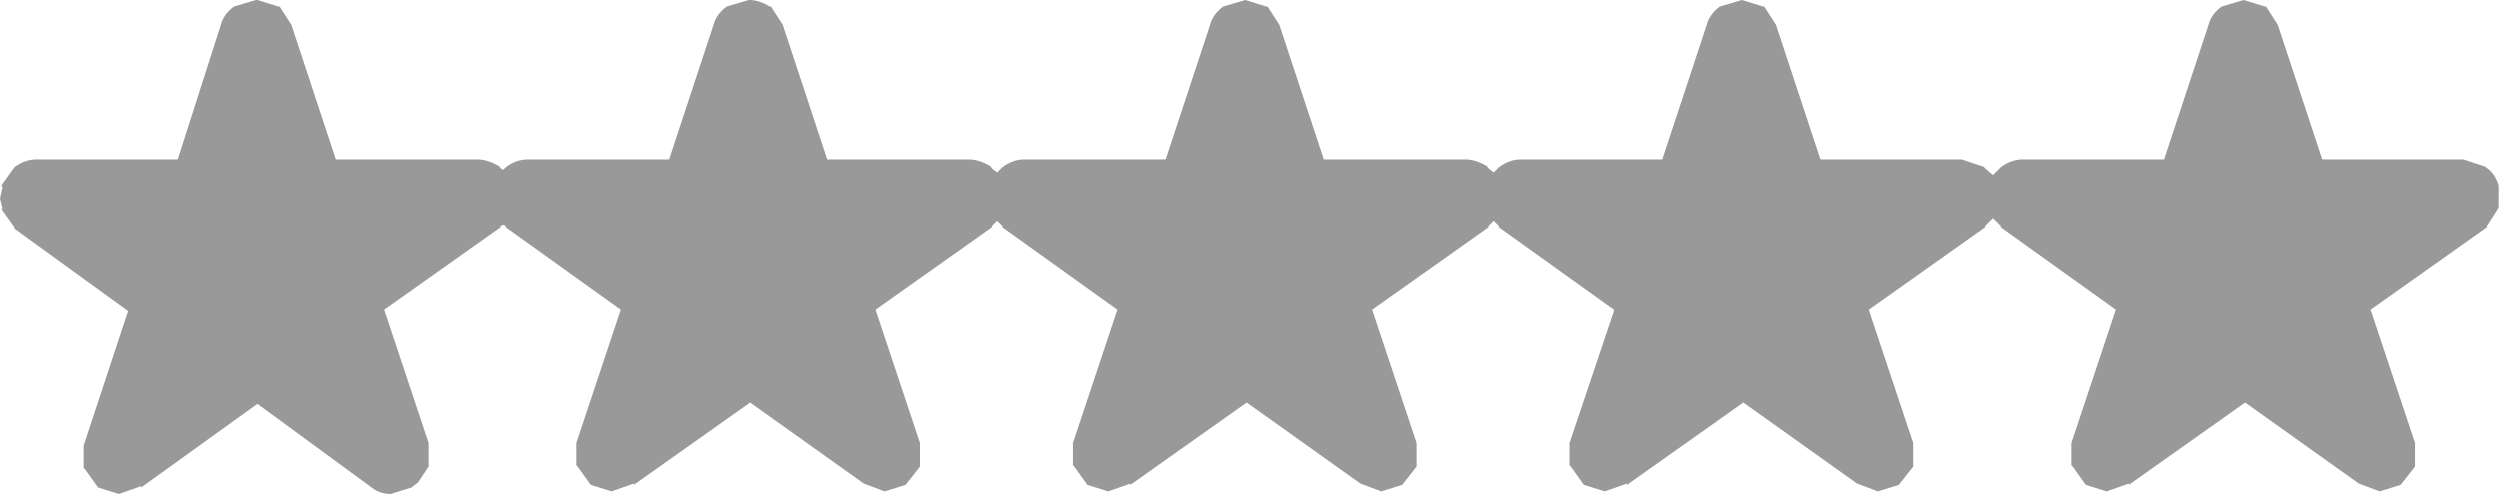 <?xml version="1.0" encoding="UTF-8" standalone="no"?>
<svg xmlns:xlink="http://www.w3.org/1999/xlink" height="18.9px" width="95.65px" xmlns="http://www.w3.org/2000/svg">
  <g transform="matrix(1.0, 0.0, 0.0, 1.0, -0.2, 0.0)">
    <path d="M34.05 17.4 L33.85 16.75 34.05 17.4 M53.05 17.4 L52.85 16.75 53.05 17.4 M72.05 17.4 L71.85 16.75 72.05 17.4 M91.25 17.4 L91.05 16.75 91.25 17.4 M95.35 8.65 L95.35 8.7 90.9 11.85 92.6 16.95 92.6 17.8 92.6 17.85 92.05 18.55 91.25 18.8 90.45 18.5 86.1 15.4 81.65 18.55 81.65 18.5 80.8 18.8 80.0 18.55 79.5 17.85 79.45 17.8 79.45 16.95 81.15 11.85 76.75 8.7 76.75 8.65 76.45 8.35 76.15 8.65 76.15 8.7 71.7 11.85 73.4 16.95 73.4 17.8 73.4 17.85 72.85 18.55 72.05 18.8 71.25 18.5 66.9 15.4 62.45 18.55 62.45 18.5 61.6 18.8 60.8 18.55 60.3 17.85 60.25 17.8 60.25 16.95 61.95 11.9 61.95 11.85 57.55 8.7 57.55 8.65 57.35 8.45 57.15 8.65 57.15 8.7 52.7 11.85 54.4 16.95 54.4 17.8 54.4 17.85 53.85 18.55 53.05 18.8 52.25 18.5 47.9 15.4 43.45 18.55 43.45 18.5 42.6 18.8 41.8 18.55 41.3 17.85 41.25 17.8 41.25 16.95 42.95 11.85 38.55 8.7 38.55 8.65 38.35 8.45 38.15 8.65 38.15 8.7 33.7 11.85 35.4 16.95 35.4 17.8 35.4 17.85 34.85 18.55 34.05 18.8 33.25 18.5 28.9 15.4 24.45 18.55 24.45 18.5 23.6 18.8 22.8 18.55 22.3 17.85 22.25 17.8 22.25 16.95 23.95 11.85 19.55 8.7 19.55 8.65 19.45 8.6 19.35 8.65 19.35 8.7 14.9 11.85 16.6 16.95 16.6 17.8 16.6 17.85 16.2 18.45 15.95 18.65 15.15 18.9 Q14.7 18.9 14.35 18.6 L10.05 15.45 5.6 18.65 5.6 18.6 4.75 18.9 3.95 18.65 3.45 17.95 3.4 17.9 3.4 17.05 5.1 11.9 0.75 8.75 0.75 8.7 0.25 8.0 0.3 8.05 0.25 7.95 0.3 8.0 0.2 7.6 0.3 7.15 0.25 7.15 0.3 7.1 0.25 7.1 0.75 6.4 Q1.15 6.1 1.6 6.1 L7.0 6.1 8.65 0.95 Q8.75 0.55 9.15 0.25 L10.0 0.0 10.05 0.0 10.85 0.25 10.9 0.25 11.35 0.95 13.05 6.1 18.45 6.1 Q18.9 6.1 19.35 6.4 L19.3 6.4 19.45 6.5 19.55 6.4 Q19.95 6.1 20.4 6.1 L25.8 6.1 27.5 0.95 Q27.6 0.55 28.0 0.25 L28.85 0.0 Q29.25 0.0 29.65 0.25 L29.7 0.25 30.15 0.95 31.85 6.1 37.25 6.1 Q37.7 6.1 38.15 6.4 L38.1 6.4 38.35 6.6 38.55 6.4 Q38.95 6.1 39.4 6.1 L44.8 6.1 46.5 0.95 Q46.6 0.55 47.0 0.25 L47.85 0.0 48.65 0.25 48.7 0.25 49.15 0.95 50.85 6.1 56.25 6.1 Q56.7 6.1 57.15 6.4 L57.1 6.4 57.35 6.6 57.55 6.4 Q57.95 6.1 58.4 6.1 L63.8 6.1 65.5 0.95 Q65.6 0.55 66.0 0.25 L66.85 0.0 67.65 0.25 67.7 0.25 68.15 0.95 69.85 6.1 75.25 6.1 76.15 6.4 76.1 6.4 76.45 6.7 76.75 6.4 Q77.15 6.1 77.6 6.1 L83.0 6.1 84.7 0.95 Q84.8 0.55 85.2 0.25 L86.05 0.0 86.85 0.25 86.9 0.25 87.35 0.95 89.05 6.1 94.45 6.1 95.35 6.4 95.3 6.4 Q95.65 6.6 95.8 7.1 L95.8 8.0 95.8 7.95 95.35 8.65" fill="#000000" fill-opacity="0.4" fill-rule="evenodd" stroke="none"/>
  </g>
</svg>
